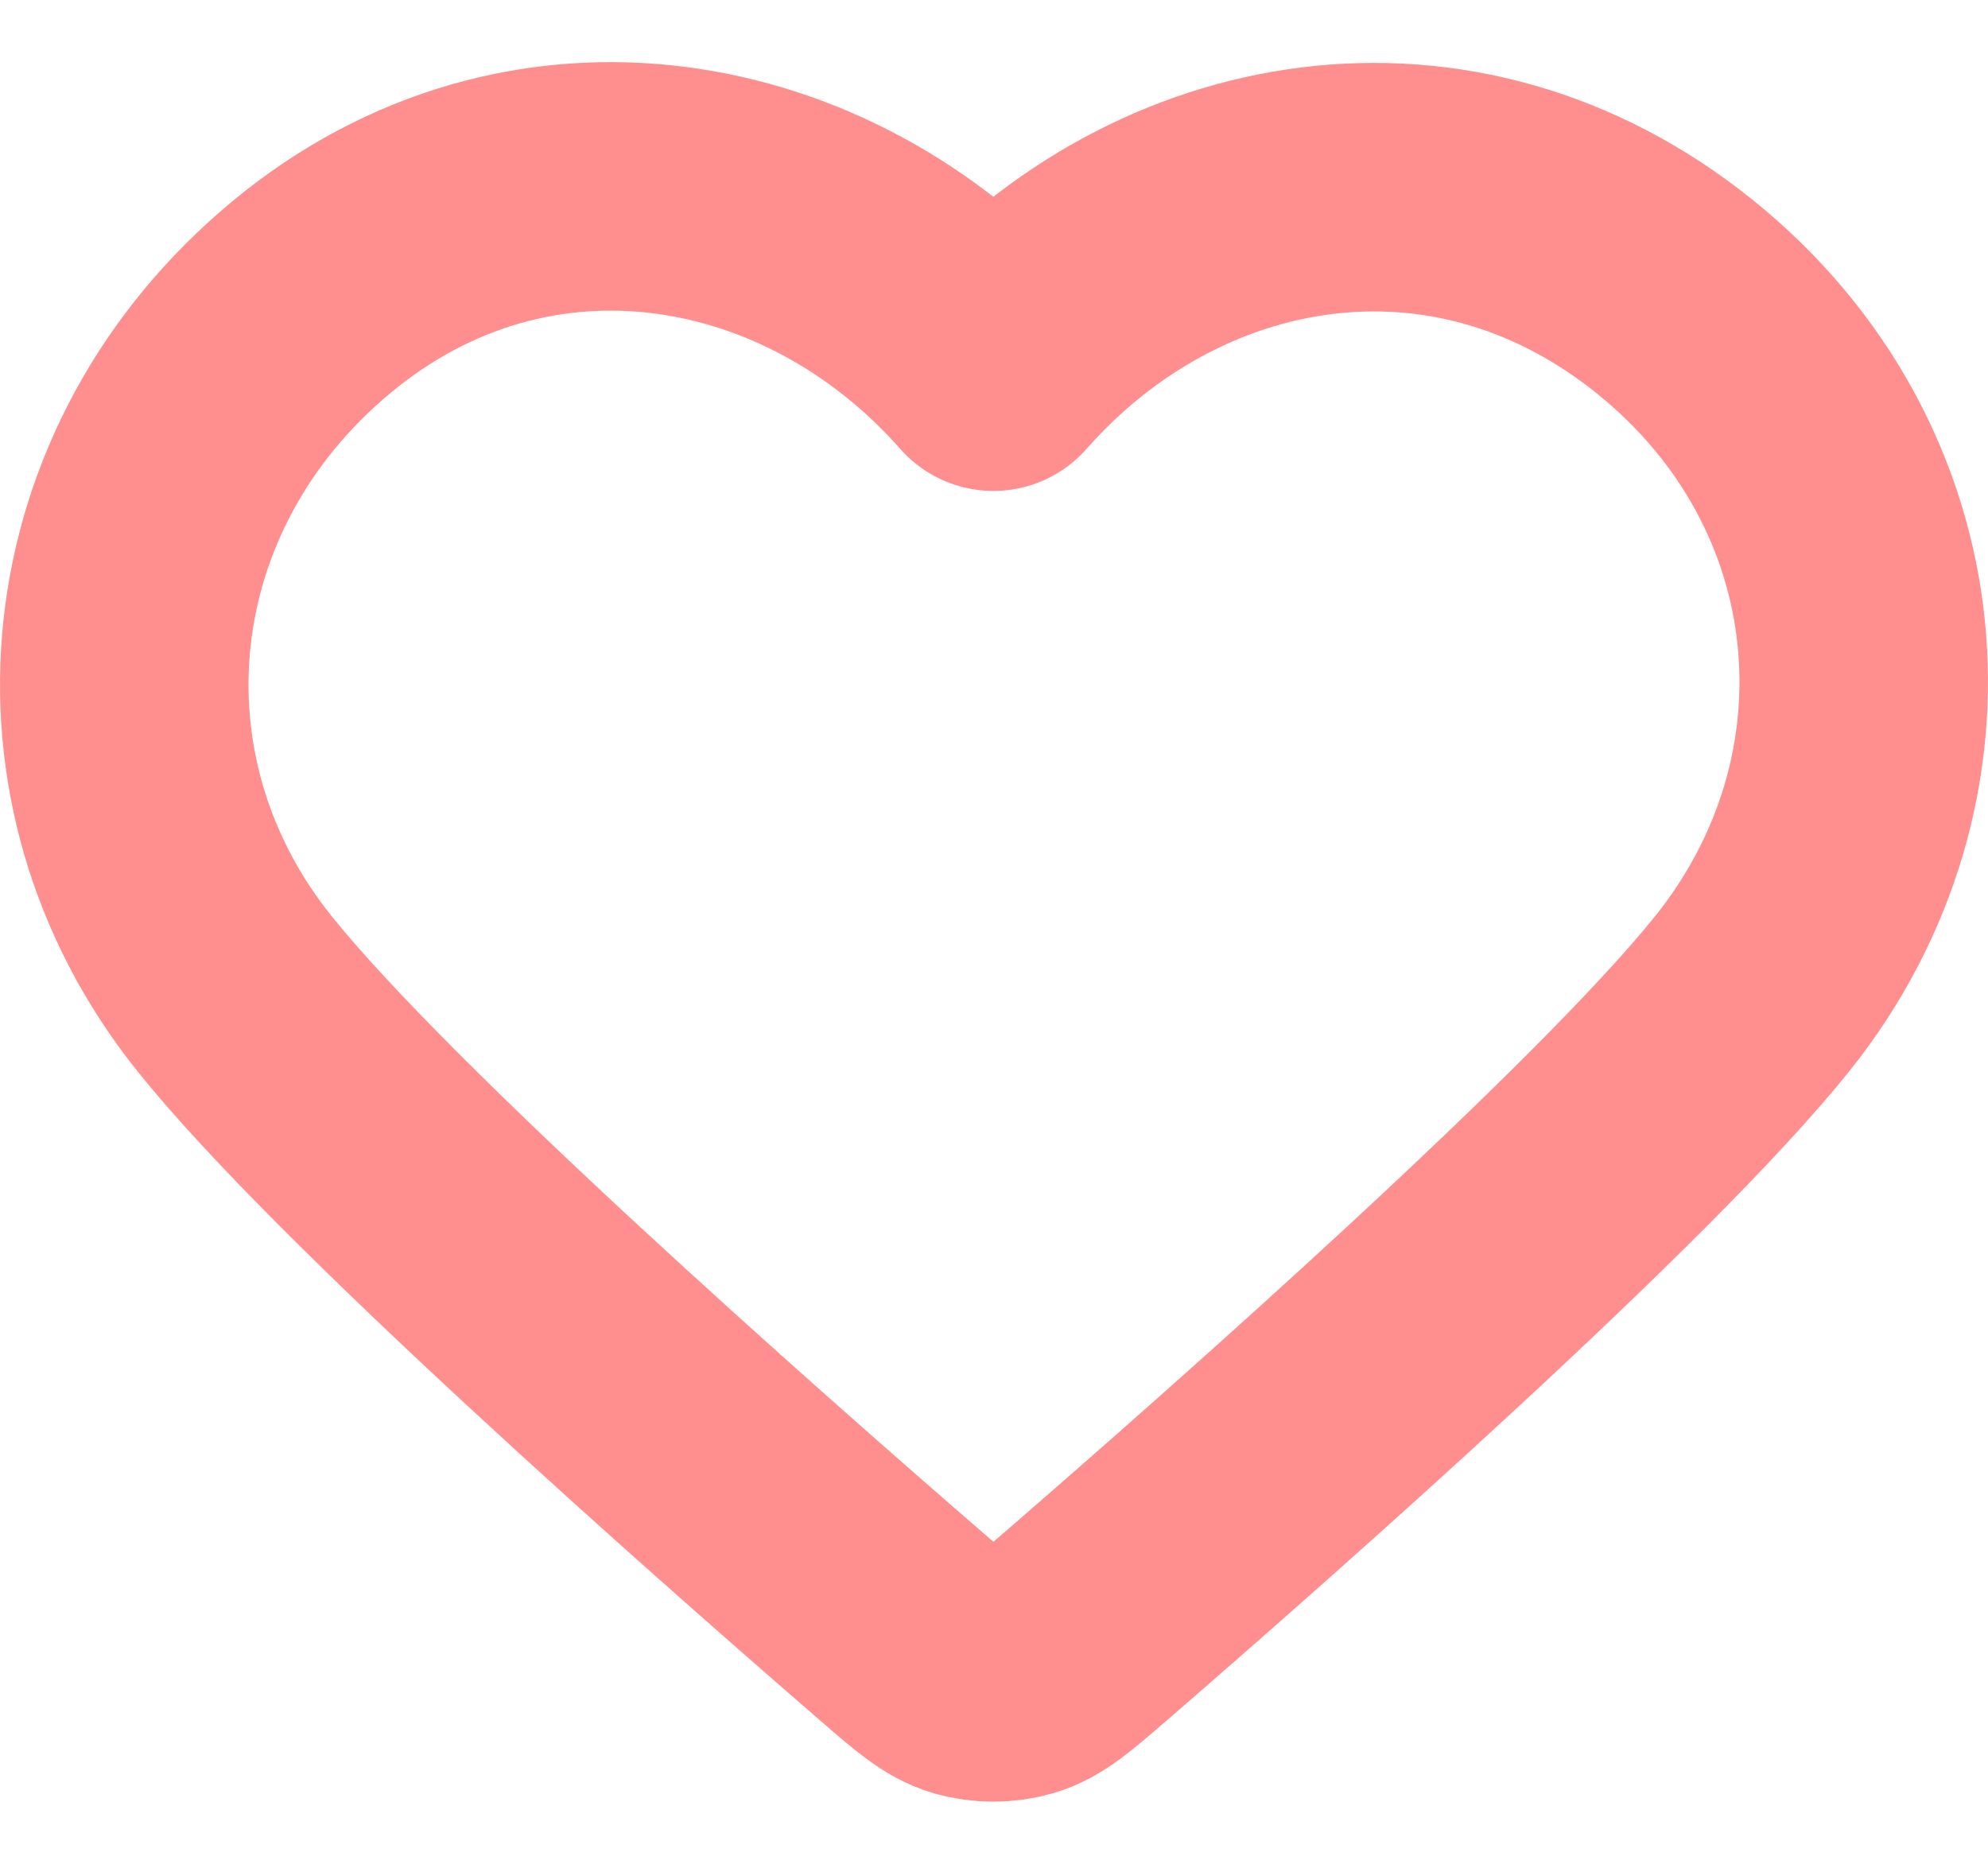 <svg width="16" height="15" viewBox="0 0 16 15" fill="none" xmlns="http://www.w3.org/2000/svg">
<path fill-rule="evenodd" clip-rule="evenodd" d="M7.995 2.951C6.596 1.363 4.262 0.936 2.508 2.39C0.755 3.844 0.508 6.274 1.885 7.994C2.925 9.293 5.88 11.9 7.264 13.098C7.518 13.318 7.645 13.428 7.794 13.472C7.923 13.509 8.067 13.509 8.196 13.472C8.345 13.428 8.472 13.318 8.727 13.098C10.111 11.9 13.065 9.293 14.105 7.994C15.482 6.274 15.266 3.828 13.482 2.39C11.698 0.951 9.395 1.363 7.995 2.951Z" stroke="#FF8E8E" stroke-width="2" stroke-linecap="round" stroke-linejoin="round"/>
</svg>
